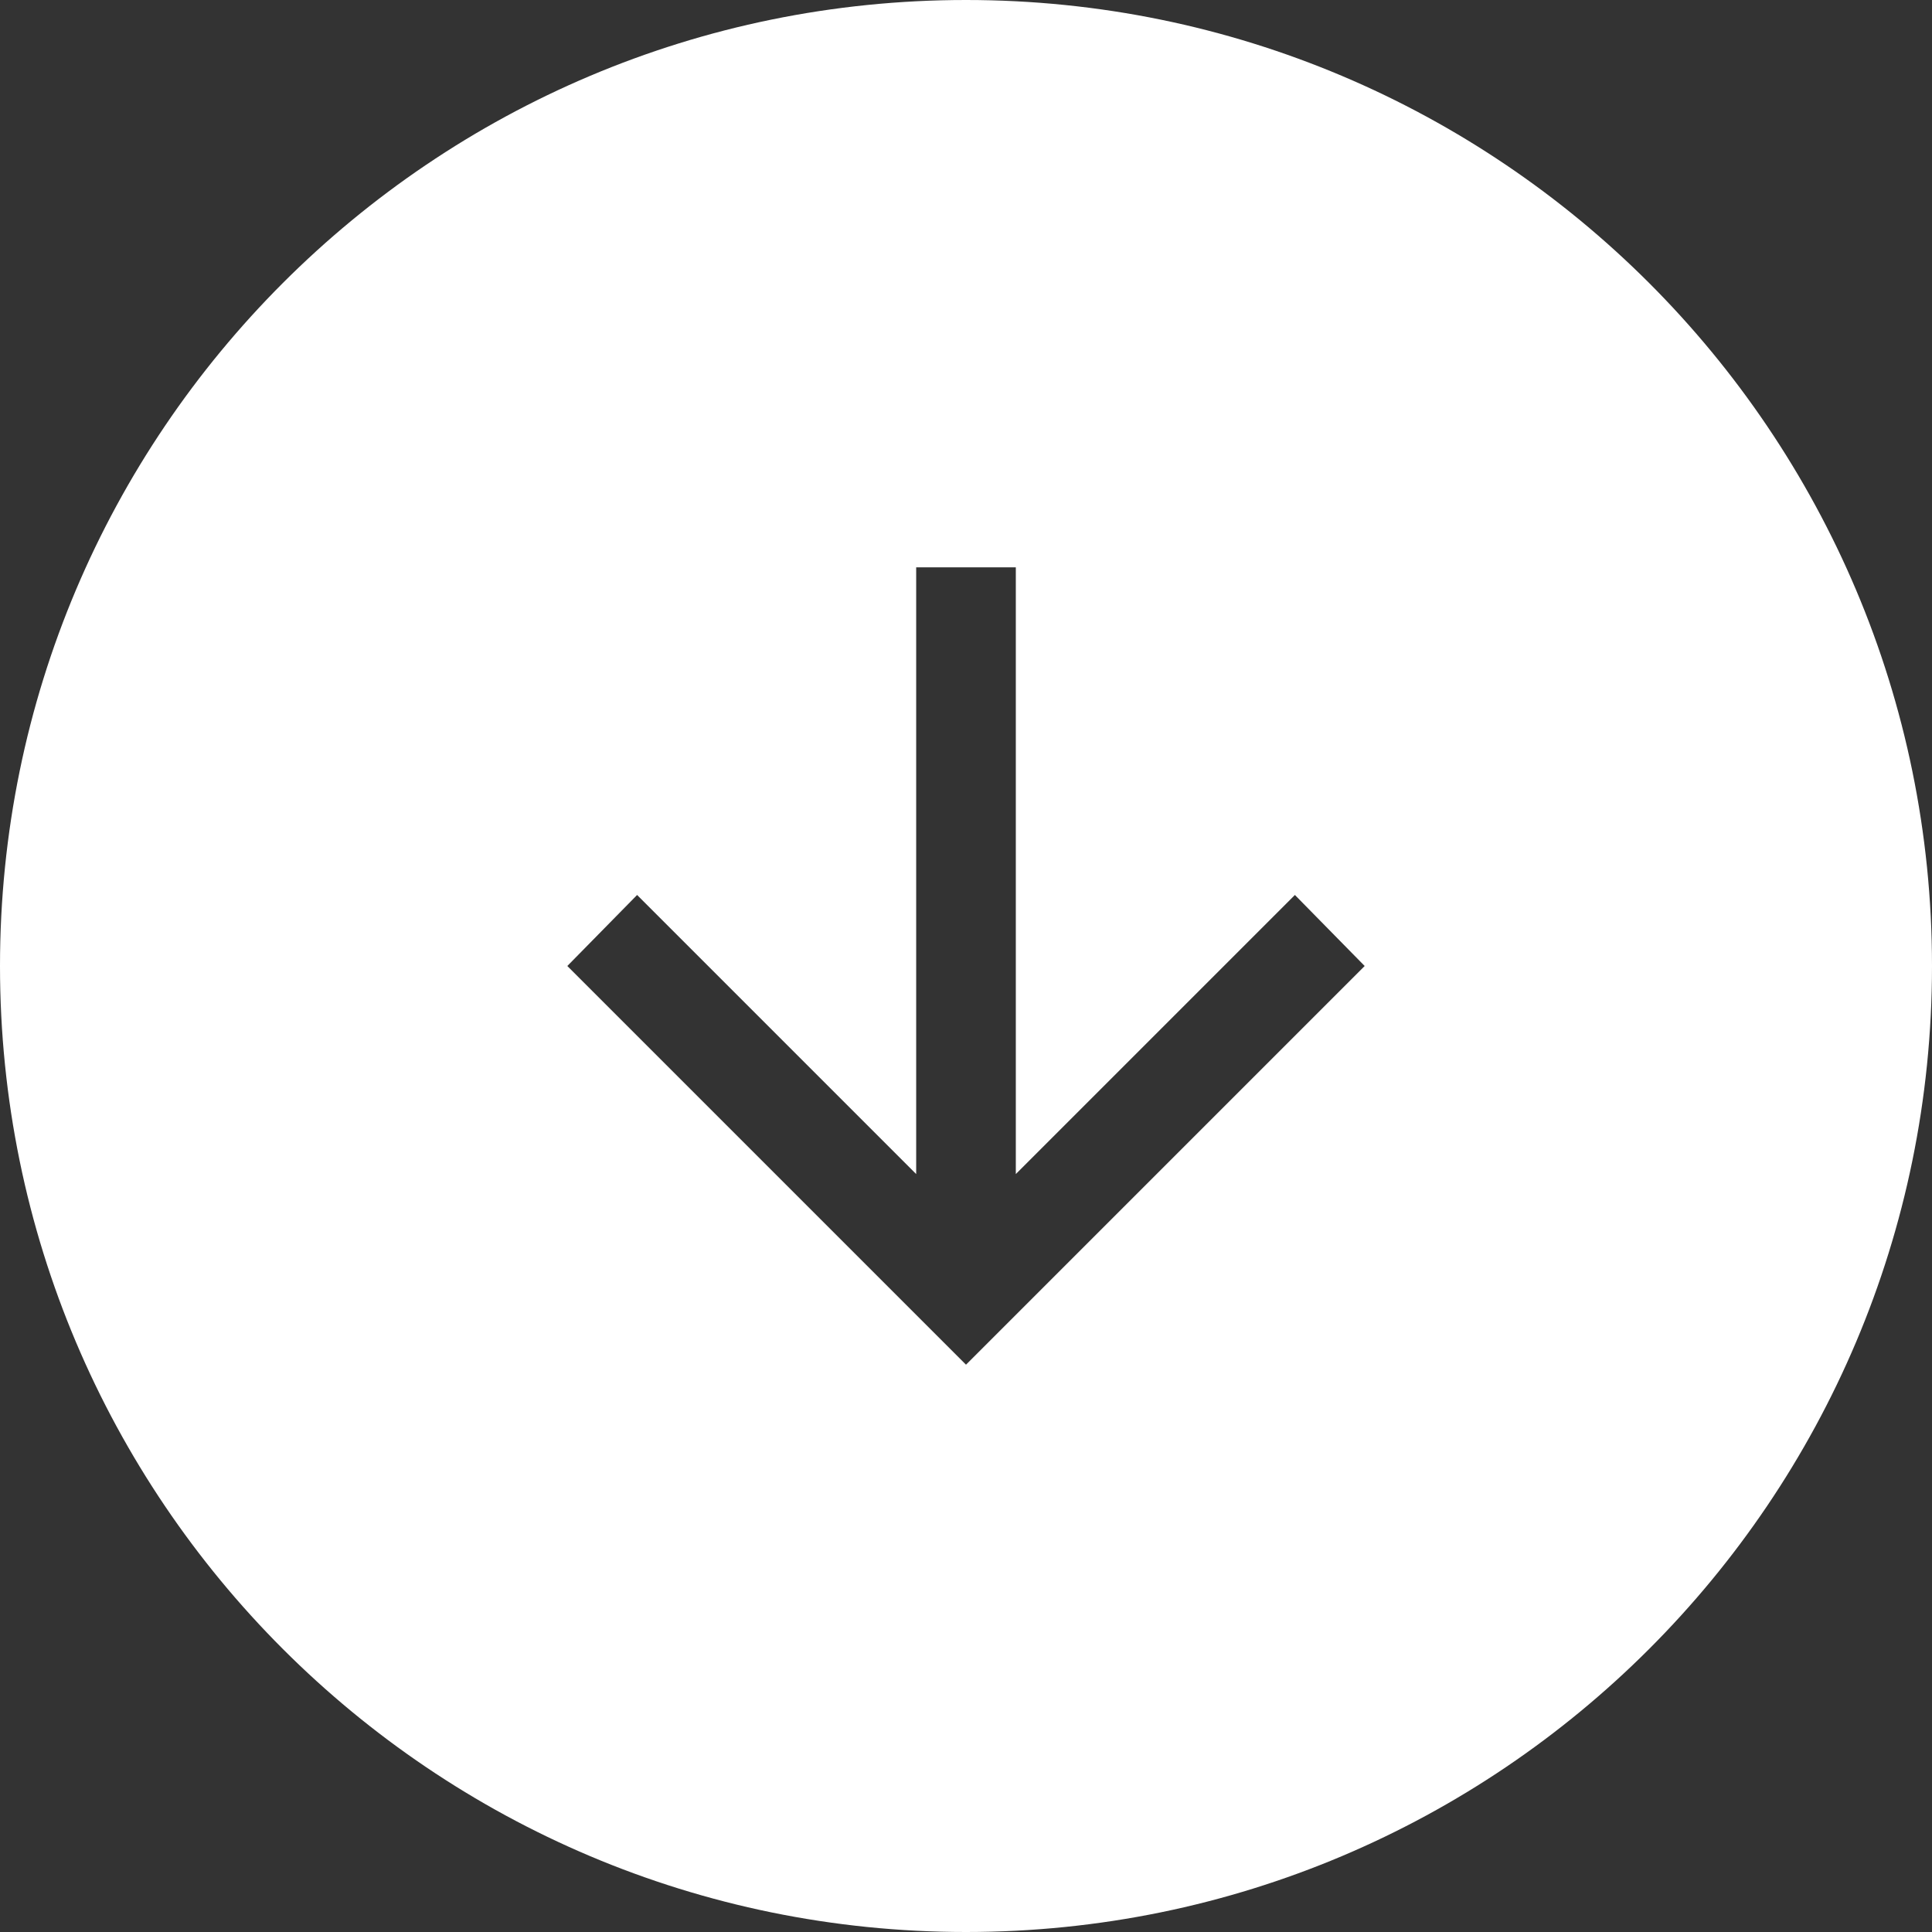<svg width="42" height="42" viewBox="0 0 42 42" fill="none" xmlns="http://www.w3.org/2000/svg">
<rect x="0" y="0" width="42" height="42" fill="#333333" stroke="none"/>
<path fill-rule="evenodd" clip-rule="evenodd" d="M21 0C9.402 0 0 9.402 0 21C0 32.598 9.402 42 21 42C32.598 42 42 32.598 42 21C42 9.402 32.598 0 21 0ZM19.917 12.333V25.523L13.85 19.456L12.333 21L21 29.667L29.667 21L28.15 19.456L22.083 25.523V12.333H19.917Z" fill="white"/>
</svg>
